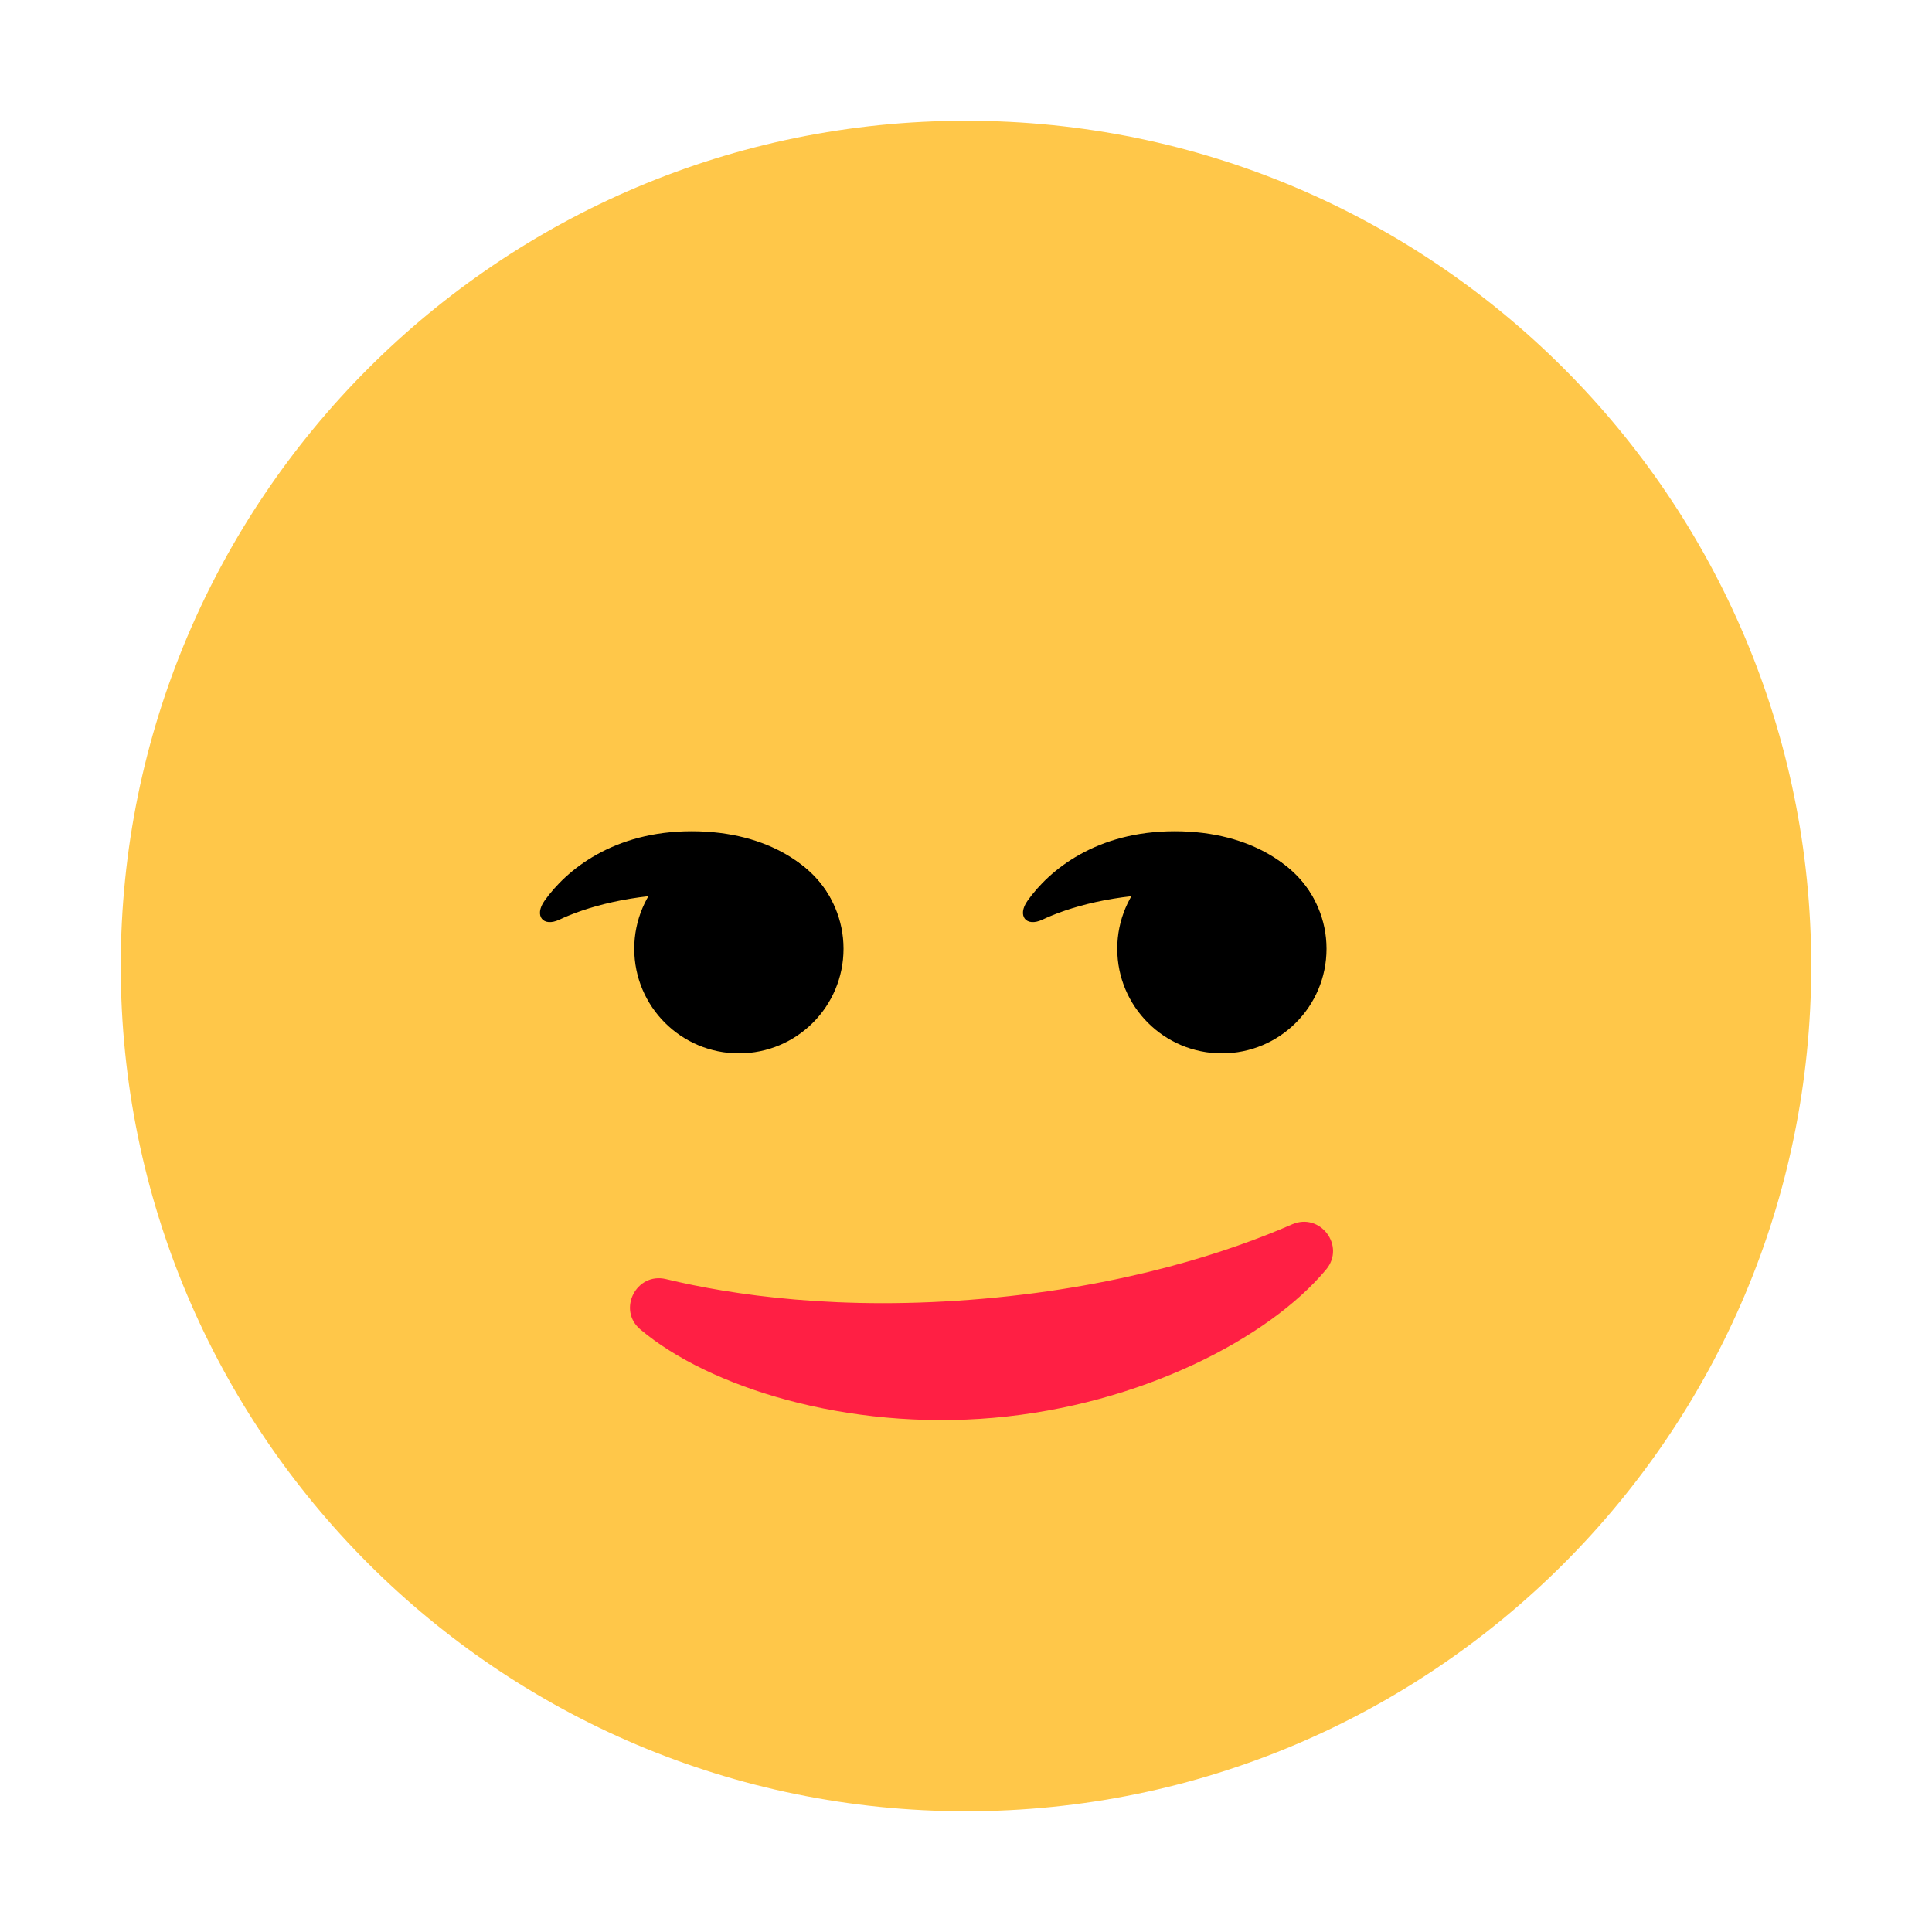 <svg width="28" height="28" viewBox="0 0 28 28" fill="none" xmlns="http://www.w3.org/2000/svg">
<g clip-path="url(#clip0_1193_32403)">
<path d="M14 26.25C20.765 26.25 26.25 20.765 26.25 14C26.25 7.235 20.765 1.75 14 1.75C7.235 1.75 1.75 7.235 1.75 14C1.75 20.765 7.235 26.25 14 26.25Z" fill="#FFC749"/>
<path d="M14.25 18.822C12.172 19.004 10.6 18.767 9.653 18.538C9.221 18.434 8.942 18.983 9.281 19.268C10.279 20.109 12.278 20.734 14.4 20.548C16.523 20.362 18.384 19.4 19.219 18.399C19.504 18.058 19.134 17.567 18.727 17.744C17.833 18.134 16.327 18.64 14.25 18.822Z" fill="#FF1F44"/>
<path d="M10.709 15.266C11.546 15.266 12.225 14.588 12.225 13.75C12.225 12.913 11.546 12.234 10.709 12.234C9.871 12.234 9.192 12.913 9.192 13.75C9.192 14.588 9.871 15.266 10.709 15.266Z" fill="black"/>
<path d="M10.025 12.047C11.161 12.047 11.857 12.592 12.071 13.098C12.17 13.332 12.027 13.441 11.788 13.328C11.409 13.149 10.905 12.954 10.025 12.954C9.146 12.954 8.487 13.149 8.108 13.328C7.869 13.441 7.739 13.271 7.89 13.057C8.207 12.608 8.89 12.047 10.025 12.047Z" fill="black"/>
<path d="M17.709 15.266C18.546 15.266 19.225 14.588 19.225 13.75C19.225 12.913 18.546 12.234 17.709 12.234C16.871 12.234 16.192 12.913 16.192 13.75C16.192 14.588 16.871 15.266 17.709 15.266Z" fill="black"/>
<path d="M17.025 12.047C18.161 12.047 18.857 12.592 19.071 13.098C19.17 13.332 19.027 13.441 18.788 13.328C18.409 13.149 17.905 12.954 17.025 12.954C16.146 12.954 15.487 13.149 15.108 13.328C14.869 13.441 14.739 13.271 14.89 13.057C15.207 12.608 15.89 12.047 17.025 12.047Z" fill="black"/>
</g>
<defs>
<clipPath id="clip0_1193_32403">
<rect width="28" height="28" fill="white"/>
</clipPath>
</defs>
</svg>
